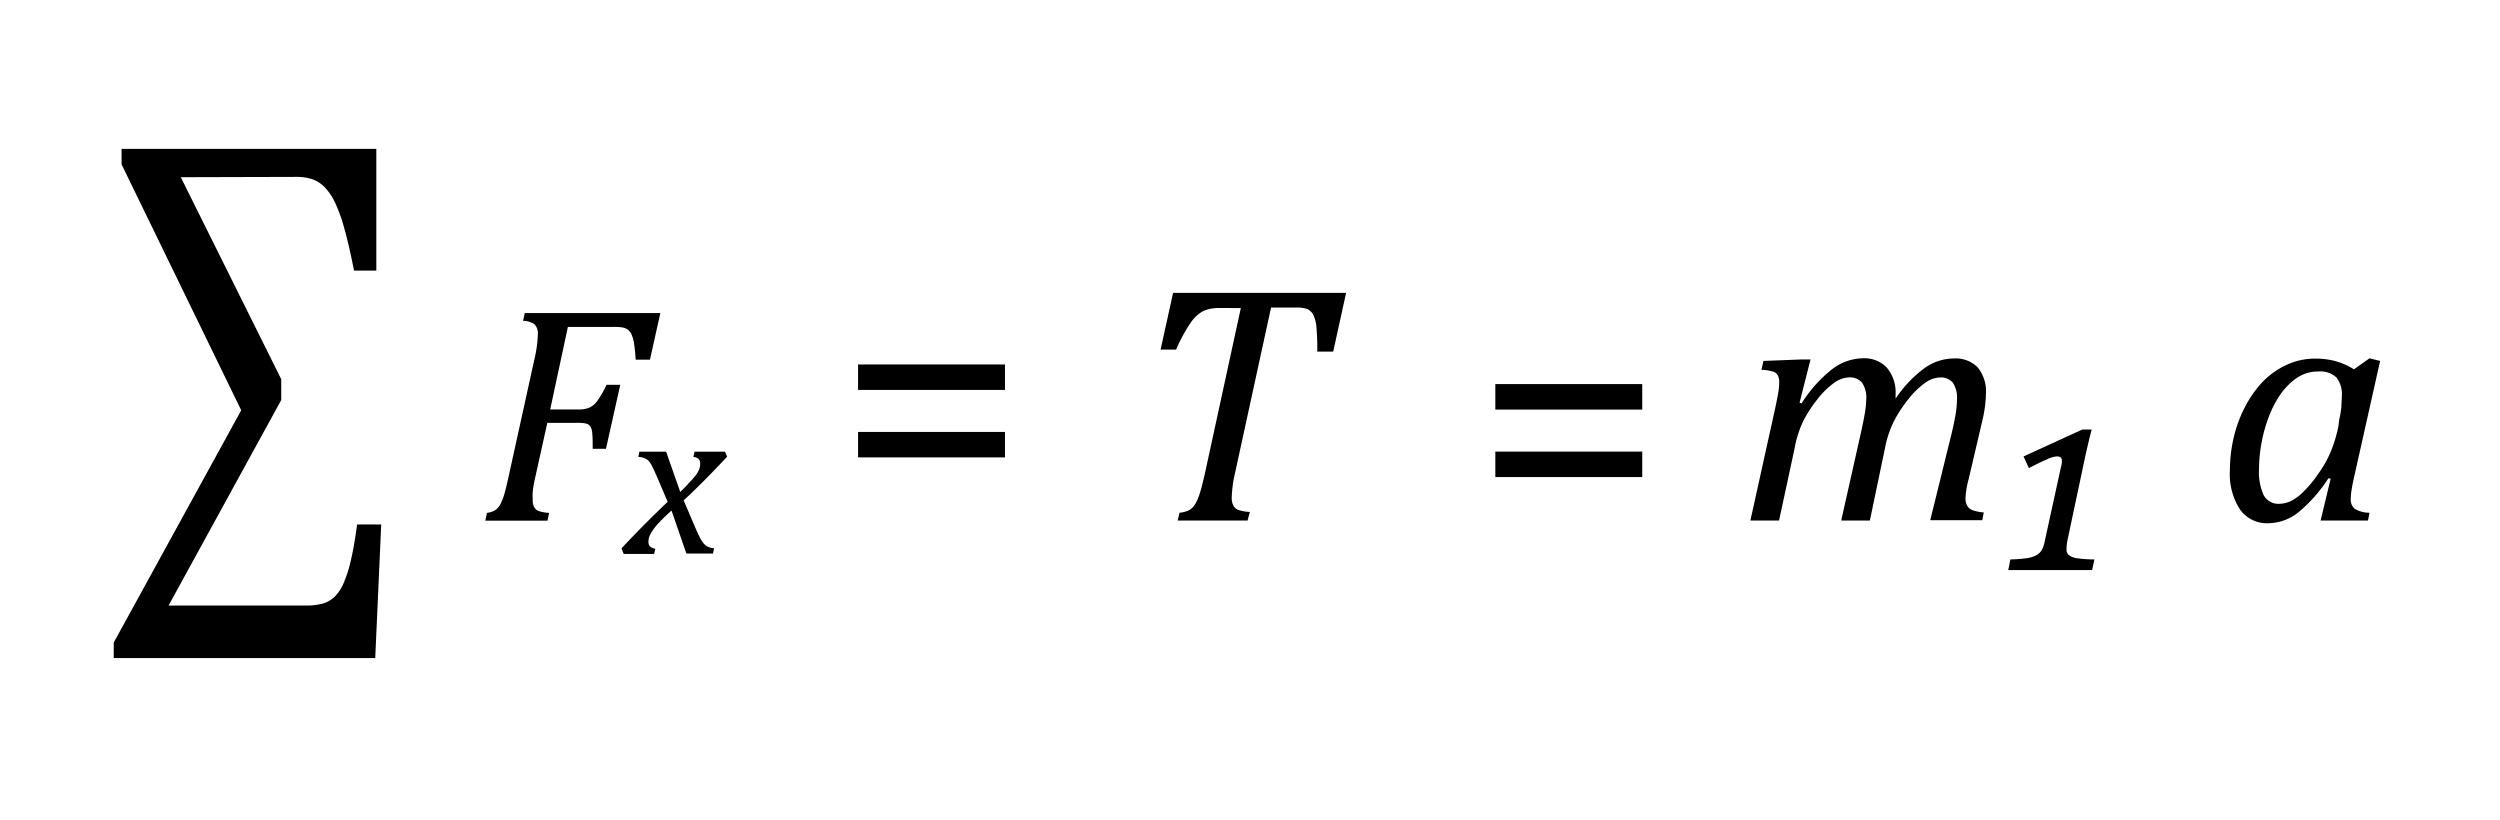<svg id="Capa_1" data-name="Capa 1" xmlns="http://www.w3.org/2000/svg" viewBox="0 0 321.8 105.6"><path d="M160.59,67h-9l.24-1a3.56,3.56,0,0,0,1.23-.33,2.2,2.2,0,0,0,.72-.68,6,6,0,0,0,.63-1.41c.21-.63.46-1.61.75-2.93l4.56-21H157a5,5,0,0,0-2.11.38,4.7,4.7,0,0,0-1.58,1.44,20.45,20.45,0,0,0-1.92,3.53h-2L151,37.7h22.27l-1.66,7.56h-2.05a30.56,30.56,0,0,0-.11-3.13,4.36,4.36,0,0,0-.4-1.59,1.73,1.73,0,0,0-.74-.75,4.15,4.15,0,0,0-1.54-.2h-3.16L159,60.77c-.13.56-.22,1-.27,1.33s-.09.68-.12,1a9,9,0,0,0-.06,1,2.05,2.05,0,0,0,.22,1,1.18,1.18,0,0,0,.64.54,5.41,5.41,0,0,0,1.47.26Z"/><path d="M244,50.7V51c0,.1,0,.2,0,.32a15.59,15.59,0,0,1,3.69-3.91,6.56,6.56,0,0,1,3.8-1.27,4,4,0,0,1,3.08,1.15,4.9,4.9,0,0,1,1.06,3.41,16,16,0,0,1-.43,3.3l-1.79,7.65A11,11,0,0,0,253,64.1a1.92,1.92,0,0,0,.22,1,1.32,1.32,0,0,0,.66.56,5.41,5.41,0,0,0,1.47.3l-.19,1h-6.7l2.69-10.91c.2-.79.37-1.59.52-2.4a12.11,12.11,0,0,0,.23-2.2,3.49,3.49,0,0,0-.54-2.2,2,2,0,0,0-1.68-.66,3.46,3.46,0,0,0-1.87.69,10.06,10.06,0,0,0-2.17,2.11,16.8,16.8,0,0,0-1.84,2.8,13.37,13.37,0,0,0-1.14,3.38L240.69,67H237l2.45-10.91c.3-1.33.5-2.32.61-3a11.08,11.08,0,0,0,.16-1.65,3.43,3.43,0,0,0-.55-2.2,2.07,2.07,0,0,0-1.69-.66,3.51,3.51,0,0,0-1.89.7,10.47,10.47,0,0,0-2.19,2.16,16.2,16.2,0,0,0-1.84,2.87A13.79,13.79,0,0,0,231,57.72L229,67h-3.69l3.24-14.67c.07-.33.17-.82.29-1.46a9.14,9.14,0,0,0,.18-1.61,2,2,0,0,0-.18-.94,1.12,1.12,0,0,0-.62-.49,6,6,0,0,0-1.48-.23l.25-1.14,4.87-.19h1.19l-1.41,5.57.26.08a17.35,17.35,0,0,1,3.9-4.37,6.63,6.63,0,0,1,3.93-1.43,4,4,0,0,1,3.11,1.17A4.87,4.87,0,0,1,244,50.7Z"/><path d="M266.18,69.28A7,7,0,0,0,266,70.7a.93.93,0,0,0,.3.75,2.35,2.35,0,0,0,1,.4,16.24,16.24,0,0,0,2.29.16l-.29,1.37H258.5l.28-1.37a18.09,18.09,0,0,0,2.11-.16,3.79,3.79,0,0,0,1.17-.35,1.84,1.84,0,0,0,.69-.6,3.19,3.19,0,0,0,.44-1.19l2.11-9.65a3.76,3.76,0,0,0,.1-.48,2.32,2.32,0,0,0,0-.29.47.47,0,0,0-.17-.43.88.88,0,0,0-.47-.11,3.58,3.58,0,0,0-1.26.37q-.86.36-2.34,1.14l-.69-1.51,7.56-3.46h1.21c-.3,1.15-.6,2.4-.89,3.76Z"/><path d="M303,47.54l2-1.42,1.37.34L303.1,61.05c-.2.86-.33,1.52-.4,2a8.09,8.09,0,0,0-.11,1.15,1.55,1.55,0,0,0,.49,1.28A3.68,3.68,0,0,0,305,66l-.19,1h-6.1L300,61.63l-.28-.08a18.9,18.9,0,0,1-3.88,4.4,6.32,6.32,0,0,1-3.88,1.4,4.23,4.23,0,0,1-3.64-1.79,8.4,8.4,0,0,1-1.29-5,18.84,18.84,0,0,1,.47-4.14,16.76,16.76,0,0,1,1.42-3.93,14.38,14.38,0,0,1,2.27-3.28A10.28,10.28,0,0,1,294.26,47a8.59,8.59,0,0,1,3.79-.84,9.89,9.89,0,0,1,2.52.31A9.17,9.17,0,0,1,303,47.54Zm-1.88,6.4a12.89,12.89,0,0,0,.26-1.53c0-.43.06-.89.06-1.39a3.52,3.52,0,0,0-.7-2.44,3.07,3.07,0,0,0-2.35-.76,4.82,4.82,0,0,0-1.7.29,5.55,5.55,0,0,0-1.65,1,8.79,8.79,0,0,0-1.59,1.78,13.44,13.44,0,0,0-1.37,2.66,19.35,19.35,0,0,0-1.3,6.85,7.21,7.21,0,0,0,.6,3.34,2.15,2.15,0,0,0,2,1.11,3.58,3.58,0,0,0,1.38-.3,5.93,5.93,0,0,0,1.59-1.11,14.91,14.91,0,0,0,2-2.37A15.15,15.15,0,0,0,300,58.18a17.85,17.85,0,0,0,1-3.32Z"/><path d="M68.92,61.34c-.09.39-.16.72-.21,1s-.1.61-.14,1,0,.75,0,1a1.89,1.89,0,0,0,.19.94,1.1,1.1,0,0,0,.58.5,5.21,5.21,0,0,0,1.34.24l-.21,1h-8l.21-1a2.69,2.69,0,0,0,1.1-.38,2.1,2.1,0,0,0,.63-.74,7.08,7.08,0,0,0,.46-1.14c.14-.45.36-1.32.64-2.61l3.3-15a15.67,15.67,0,0,0,.42-3.09,1.69,1.69,0,0,0-.44-1.33,2.58,2.58,0,0,0-1.46-.43l.22-1H85l-1.34,6H81.82a19.93,19.93,0,0,0-.22-2.18A4.53,4.53,0,0,0,81.27,43a1.61,1.61,0,0,0-.46-.57,1.65,1.65,0,0,0-.63-.27,5.79,5.79,0,0,0-1.08-.08h-6L70.82,52.71h3.63a3.66,3.66,0,0,0,1.42-.24,2.61,2.61,0,0,0,1-.85,11.23,11.23,0,0,0,1.2-2.09h1.77L78,57.77H76.29c0-.81,0-1.44-.05-1.9a2.07,2.07,0,0,0-.23-.95,1,1,0,0,0-.52-.39,5,5,0,0,0-1.24-.1h-3.8Z"/><path d="M93.6,58.78C91.82,60.68,90,62.56,88,64.41l1.28,3c.34.81.61,1.4.81,1.78a3.93,3.93,0,0,0,.55.83,1.79,1.79,0,0,0,.5.37,2.74,2.74,0,0,0,.78.19l-.15.67H88.35l-1.91-5.53c-.22.19-.51.46-.87.8s-.72.72-1.06,1.1a7.11,7.11,0,0,0-.71,1,2.24,2.24,0,0,0-.27.62,2.33,2.33,0,0,0-.06.53.81.81,0,0,0,.2.57,1.23,1.23,0,0,0,.68.29l-.15.67H80.28L80,70.59c2-2.16,4-4.14,5.94-6l-1.31-3.07c-.27-.62-.48-1.1-.65-1.42a3.75,3.75,0,0,0-.47-.76A1.49,1.49,0,0,0,83,59a2.32,2.32,0,0,0-.84-.19l.15-.67h3.43l1.82,5.18A17.18,17.18,0,0,0,88.83,62a8.43,8.43,0,0,0,.86-1,3.11,3.11,0,0,0,.34-.69,1.89,1.89,0,0,0,.1-.63c0-.51-.3-.8-.88-.87l.15-.67h3.92Z"/><path d="M23.27,22.81l12.93,26v2.68L21.7,77.94H39.17a8.13,8.13,0,0,0,2.48-.28,3.87,3.87,0,0,0,1.44-.86,5.64,5.64,0,0,0,1.09-1.62,16.6,16.6,0,0,0,.94-2.87c.3-1.23.58-2.82.85-4.8h3.1l-.77,17.2H14.64v-2l16.41-29.9L15.65,21.16v-2H48.44V34.83H45.57q-.66-3.36-1.26-5.46A19.82,19.82,0,0,0,43.09,26a7.53,7.53,0,0,0-1.28-1.89,4.29,4.29,0,0,0-1.5-1,6.3,6.3,0,0,0-2.25-.34Z"/><path d="M129.36,50.19H110.45V46.91h18.91Zm0,8.69H110.45V55.6h18.91Z"/><path d="M211.39,52.72H192.48V49.44h18.91Zm0,8.69H192.48V58.13h18.91Z"/></svg>